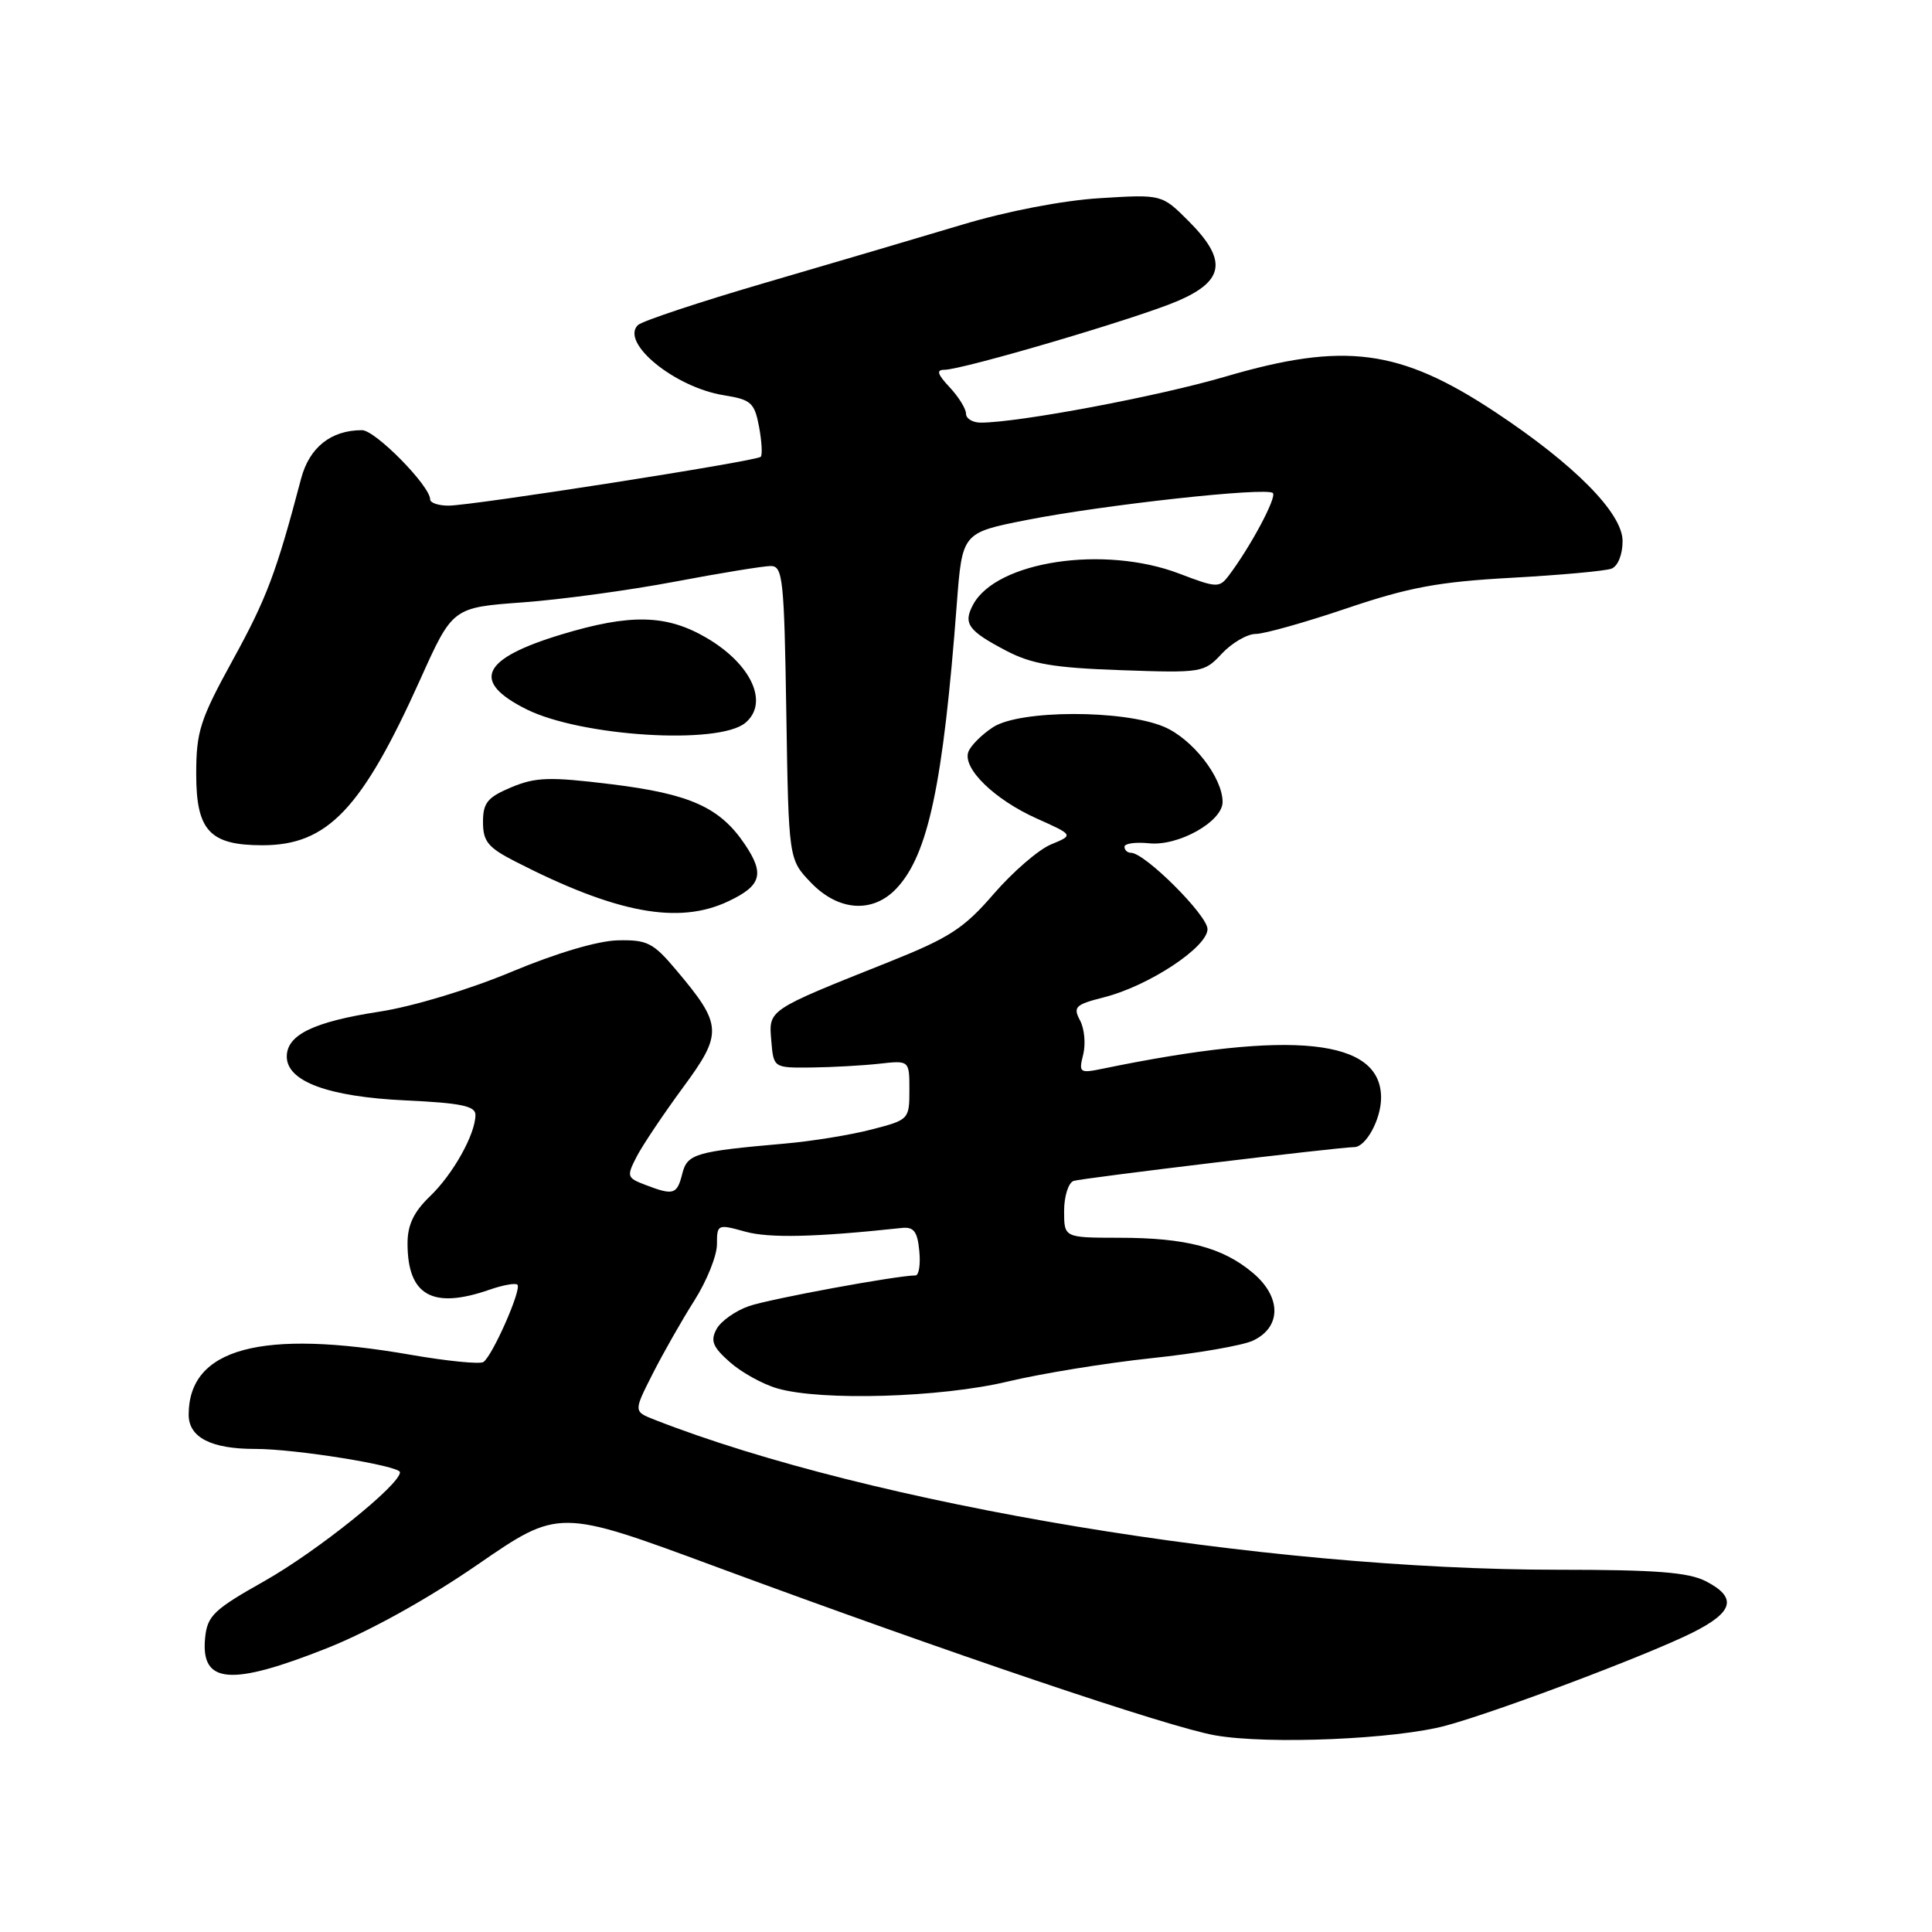 <?xml version="1.0" encoding="UTF-8" standalone="no"?>
<!DOCTYPE svg PUBLIC "-//W3C//DTD SVG 1.1//EN" "http://www.w3.org/Graphics/SVG/1.1/DTD/svg11.dtd" >
<svg xmlns="http://www.w3.org/2000/svg" xmlns:xlink="http://www.w3.org/1999/xlink" version="1.1" viewBox="0 0 256 256">
 <g >
 <path fill="currentColor"
d=" M 191.64 228.64 C 198.57 226.75 218.37 219.28 224.25 216.34 C 229.72 213.61 230.23 211.69 226.05 209.53 C 223.75 208.34 219.43 208.00 206.53 208.00 C 167.39 208.00 115.52 199.39 86.73 188.12 C 83.95 187.03 83.95 187.03 86.47 182.06 C 87.86 179.32 90.34 174.95 92.00 172.34 C 93.65 169.74 95.00 166.38 95.00 164.88 C 95.00 162.22 95.08 162.18 98.75 163.20 C 101.94 164.08 108.05 163.94 119.50 162.71 C 121.08 162.54 121.57 163.18 121.81 165.75 C 121.99 167.54 121.76 169.00 121.31 169.00 C 118.77 169.02 101.99 172.11 99.23 173.07 C 97.43 173.70 95.50 175.07 94.94 176.12 C 94.11 177.66 94.44 178.49 96.71 180.49 C 98.24 181.85 101.08 183.42 103.00 183.97 C 108.81 185.66 124.69 185.18 133.54 183.06 C 137.97 182.00 146.52 180.61 152.54 179.97 C 158.57 179.34 164.62 178.29 166.00 177.65 C 169.81 175.88 169.82 171.87 166.02 168.67 C 162.00 165.28 157.15 164.01 148.25 164.01 C 141.00 164.00 141.00 164.00 141.00 160.47 C 141.00 158.53 141.56 156.73 142.25 156.48 C 143.21 156.13 177.45 152.00 179.43 152.00 C 180.99 152.00 183.00 148.31 183.00 145.45 C 183.00 137.64 171.32 136.42 146.20 141.59 C 143.04 142.24 142.92 142.16 143.53 139.73 C 143.88 138.33 143.69 136.29 143.11 135.21 C 142.16 133.43 142.48 133.11 146.27 132.15 C 152.19 130.66 160.00 125.51 160.00 123.11 C 160.00 121.28 151.70 113.00 149.86 113.00 C 149.39 113.00 149.00 112.64 149.00 112.20 C 149.00 111.76 150.46 111.56 152.25 111.74 C 156.14 112.15 162.00 108.86 162.00 106.26 C 161.99 103.01 158.01 97.90 154.23 96.30 C 148.82 94.02 135.10 94.05 131.58 96.36 C 130.10 97.32 128.63 98.79 128.32 99.61 C 127.49 101.78 131.75 105.94 137.38 108.46 C 142.27 110.65 142.27 110.65 139.27 111.89 C 137.62 112.57 134.21 115.52 131.68 118.44 C 127.73 123.02 125.81 124.26 117.80 127.46 C 101.64 133.91 101.85 133.76 102.20 137.89 C 102.50 141.50 102.50 141.50 107.50 141.45 C 110.25 141.42 114.30 141.19 116.50 140.95 C 120.50 140.50 120.50 140.50 120.50 144.43 C 120.50 148.32 120.43 148.39 115.50 149.66 C 112.75 150.38 107.58 151.22 104.00 151.53 C 92.10 152.58 91.07 152.88 90.40 155.54 C 89.71 158.29 89.25 158.43 85.53 157.01 C 83.06 156.07 83.01 155.89 84.36 153.26 C 85.15 151.74 87.90 147.64 90.47 144.14 C 95.81 136.90 95.75 135.82 89.57 128.50 C 86.55 124.91 85.75 124.51 81.85 124.60 C 79.21 124.66 73.68 126.30 67.78 128.77 C 62.19 131.11 54.74 133.36 50.28 134.05 C 41.56 135.39 38.00 137.12 38.00 140.00 C 38.00 143.30 43.50 145.33 53.75 145.81 C 61.05 146.15 63.00 146.55 63.00 147.72 C 63.00 150.28 60.03 155.60 56.95 158.54 C 54.82 160.59 54.00 162.32 54.00 164.75 C 54.00 171.67 57.31 173.53 64.90 170.88 C 66.66 170.27 68.31 169.98 68.56 170.23 C 69.16 170.83 65.22 179.74 64.04 180.48 C 63.54 180.78 59.22 180.35 54.44 179.52 C 34.60 176.06 25.00 178.65 25.00 187.46 C 25.00 190.47 27.99 192.00 33.82 191.99 C 39.13 191.98 53.00 194.22 53.00 195.08 C 53.00 196.74 41.99 205.58 35.00 209.52 C 28.31 213.29 27.47 214.10 27.18 217.02 C 26.57 223.14 30.55 223.47 43.38 218.37 C 48.96 216.15 56.68 211.87 63.28 207.32 C 74.05 199.90 74.05 199.90 94.78 207.57 C 126.01 219.12 154.84 228.86 161.00 229.94 C 168.05 231.18 185.00 230.46 191.64 228.64 Z  M 96.52 119.42 C 100.90 117.35 101.34 115.80 98.69 111.87 C 95.39 106.97 91.43 105.19 80.97 103.91 C 72.82 102.91 70.98 102.97 67.75 104.32 C 64.59 105.65 64.00 106.37 64.00 108.93 C 64.00 111.49 64.66 112.30 68.25 114.14 C 81.66 121.02 89.91 122.56 96.52 119.42 Z  M 118.79 117.72 C 122.99 113.26 124.97 103.92 126.78 80.04 C 127.50 70.59 127.50 70.59 136.00 68.91 C 146.24 66.89 167.86 64.52 168.66 65.33 C 169.21 65.88 165.70 72.45 162.83 76.25 C 161.57 77.92 161.24 77.91 156.24 76.00 C 146.28 72.21 132.02 74.36 128.94 80.12 C 127.59 82.63 128.28 83.58 133.32 86.22 C 136.69 87.99 139.63 88.49 148.50 88.80 C 159.28 89.18 159.55 89.14 161.92 86.59 C 163.26 85.17 165.27 84.00 166.39 84.00 C 167.51 84.00 172.95 82.47 178.47 80.60 C 186.69 77.82 190.62 77.09 200.28 76.56 C 206.76 76.20 212.72 75.66 213.53 75.35 C 214.38 75.02 215.00 73.49 215.00 71.69 C 215.00 68.00 208.65 61.57 198.14 54.61 C 185.48 46.23 178.16 45.27 162.38 49.90 C 153.47 52.52 134.96 56.00 129.96 56.00 C 128.88 56.00 128.00 55.47 128.00 54.81 C 128.00 54.16 127.02 52.59 125.83 51.31 C 124.22 49.60 124.03 49.00 125.12 49.00 C 127.55 49.00 150.76 42.16 156.06 39.88 C 162.28 37.20 162.65 34.45 157.48 29.28 C 153.95 25.75 153.95 25.75 145.73 26.26 C 140.84 26.56 133.44 27.98 127.50 29.77 C 122.00 31.42 110.30 34.87 101.50 37.44 C 92.70 40.01 85.06 42.55 84.52 43.08 C 82.17 45.42 89.42 51.33 95.90 52.37 C 99.53 52.95 99.97 53.35 100.58 56.55 C 100.94 58.50 101.04 60.29 100.80 60.53 C 100.23 61.11 62.55 67.00 59.43 67.00 C 58.09 67.00 57.00 66.63 57.00 66.18 C 57.00 64.39 49.73 57.00 47.97 57.00 C 43.86 57.00 41.00 59.27 39.90 63.41 C 36.61 75.90 35.33 79.29 30.88 87.39 C 26.50 95.37 26.00 96.91 26.00 102.58 C 26.00 110.07 27.80 112.00 34.77 112.00 C 43.40 112.00 47.94 107.23 55.68 90.04 C 59.97 80.50 59.97 80.50 69.24 79.82 C 74.33 79.45 83.42 78.21 89.44 77.07 C 95.46 75.93 101.17 75.00 102.13 75.00 C 103.73 75.00 103.91 76.72 104.19 94.44 C 104.50 113.87 104.50 113.87 107.44 116.94 C 111.09 120.75 115.65 121.06 118.79 117.72 Z  M 98.75 95.79 C 101.93 93.16 99.59 88.02 93.64 84.53 C 88.32 81.41 83.53 81.30 74.36 84.08 C 63.78 87.29 62.38 90.29 69.75 93.98 C 76.99 97.59 95.19 98.73 98.75 95.79 Z "/>
</g>
</svg>